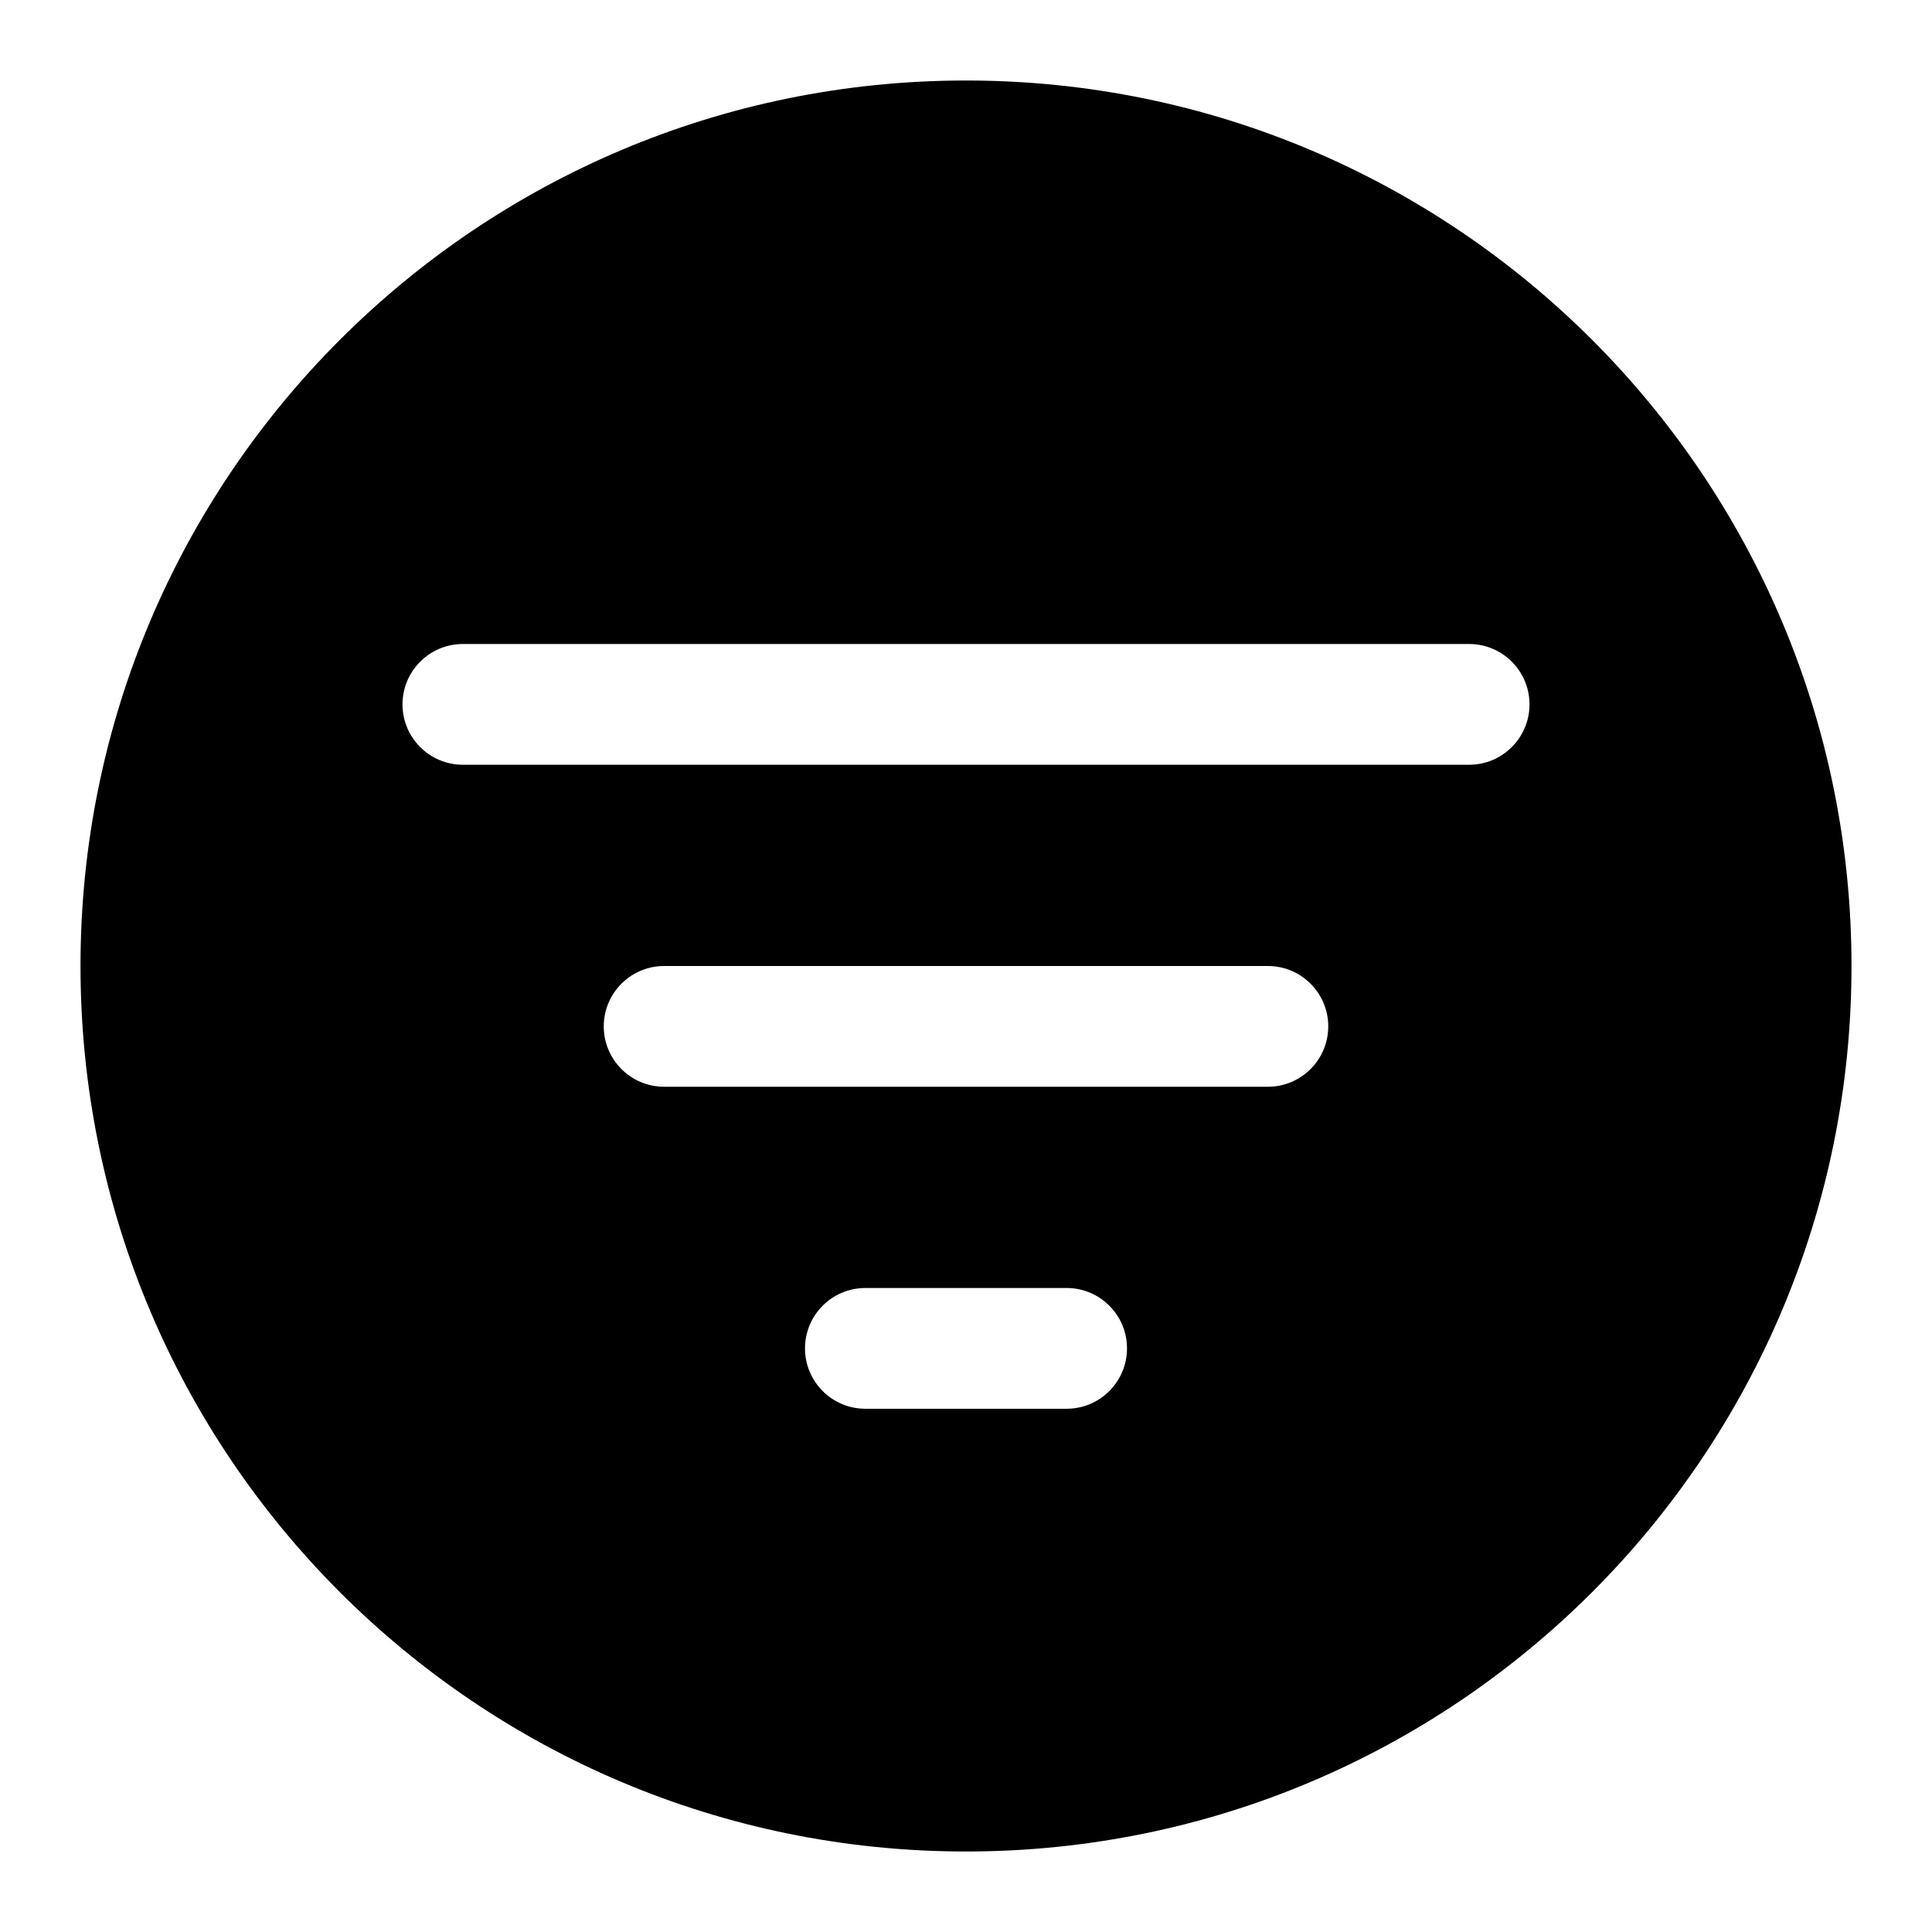 <svg viewBox="0 0 24 24" width="24" height="24" fill="currentColor" xmlns="http://www.w3.org/2000/svg">
 <g transform="translate(1, 1)">
  <path d="M11 0C4.925 0 0 4.925 0 11C0 17.075 4.925 22 11 22C17.075 22 22 17.075 22 11C22 4.925 17.075 0 11 0ZM4 7.75C4 7.336 4.336 7 4.75 7L17.25 7C17.664 7 18 7.336 18 7.75C18 8.164 17.664 8.5 17.25 8.5L4.75 8.5C4.336 8.5 4 8.164 4 7.75ZM6.5 11.75C6.5 11.336 6.836 11 7.25 11L14.75 11C15.164 11 15.5 11.336 15.5 11.75C15.5 12.164 15.164 12.5 14.75 12.5L7.25 12.5C6.836 12.5 6.5 12.164 6.5 11.75ZM9 15.75C9 15.336 9.336 15 9.75 15L12.25 15C12.664 15 13 15.336 13 15.75C13 16.164 12.664 16.5 12.25 16.5L9.75 16.5C9.336 16.5 9 16.164 9 15.75Z" fill-rule="EVENODD"></path>
 </g>
</svg>